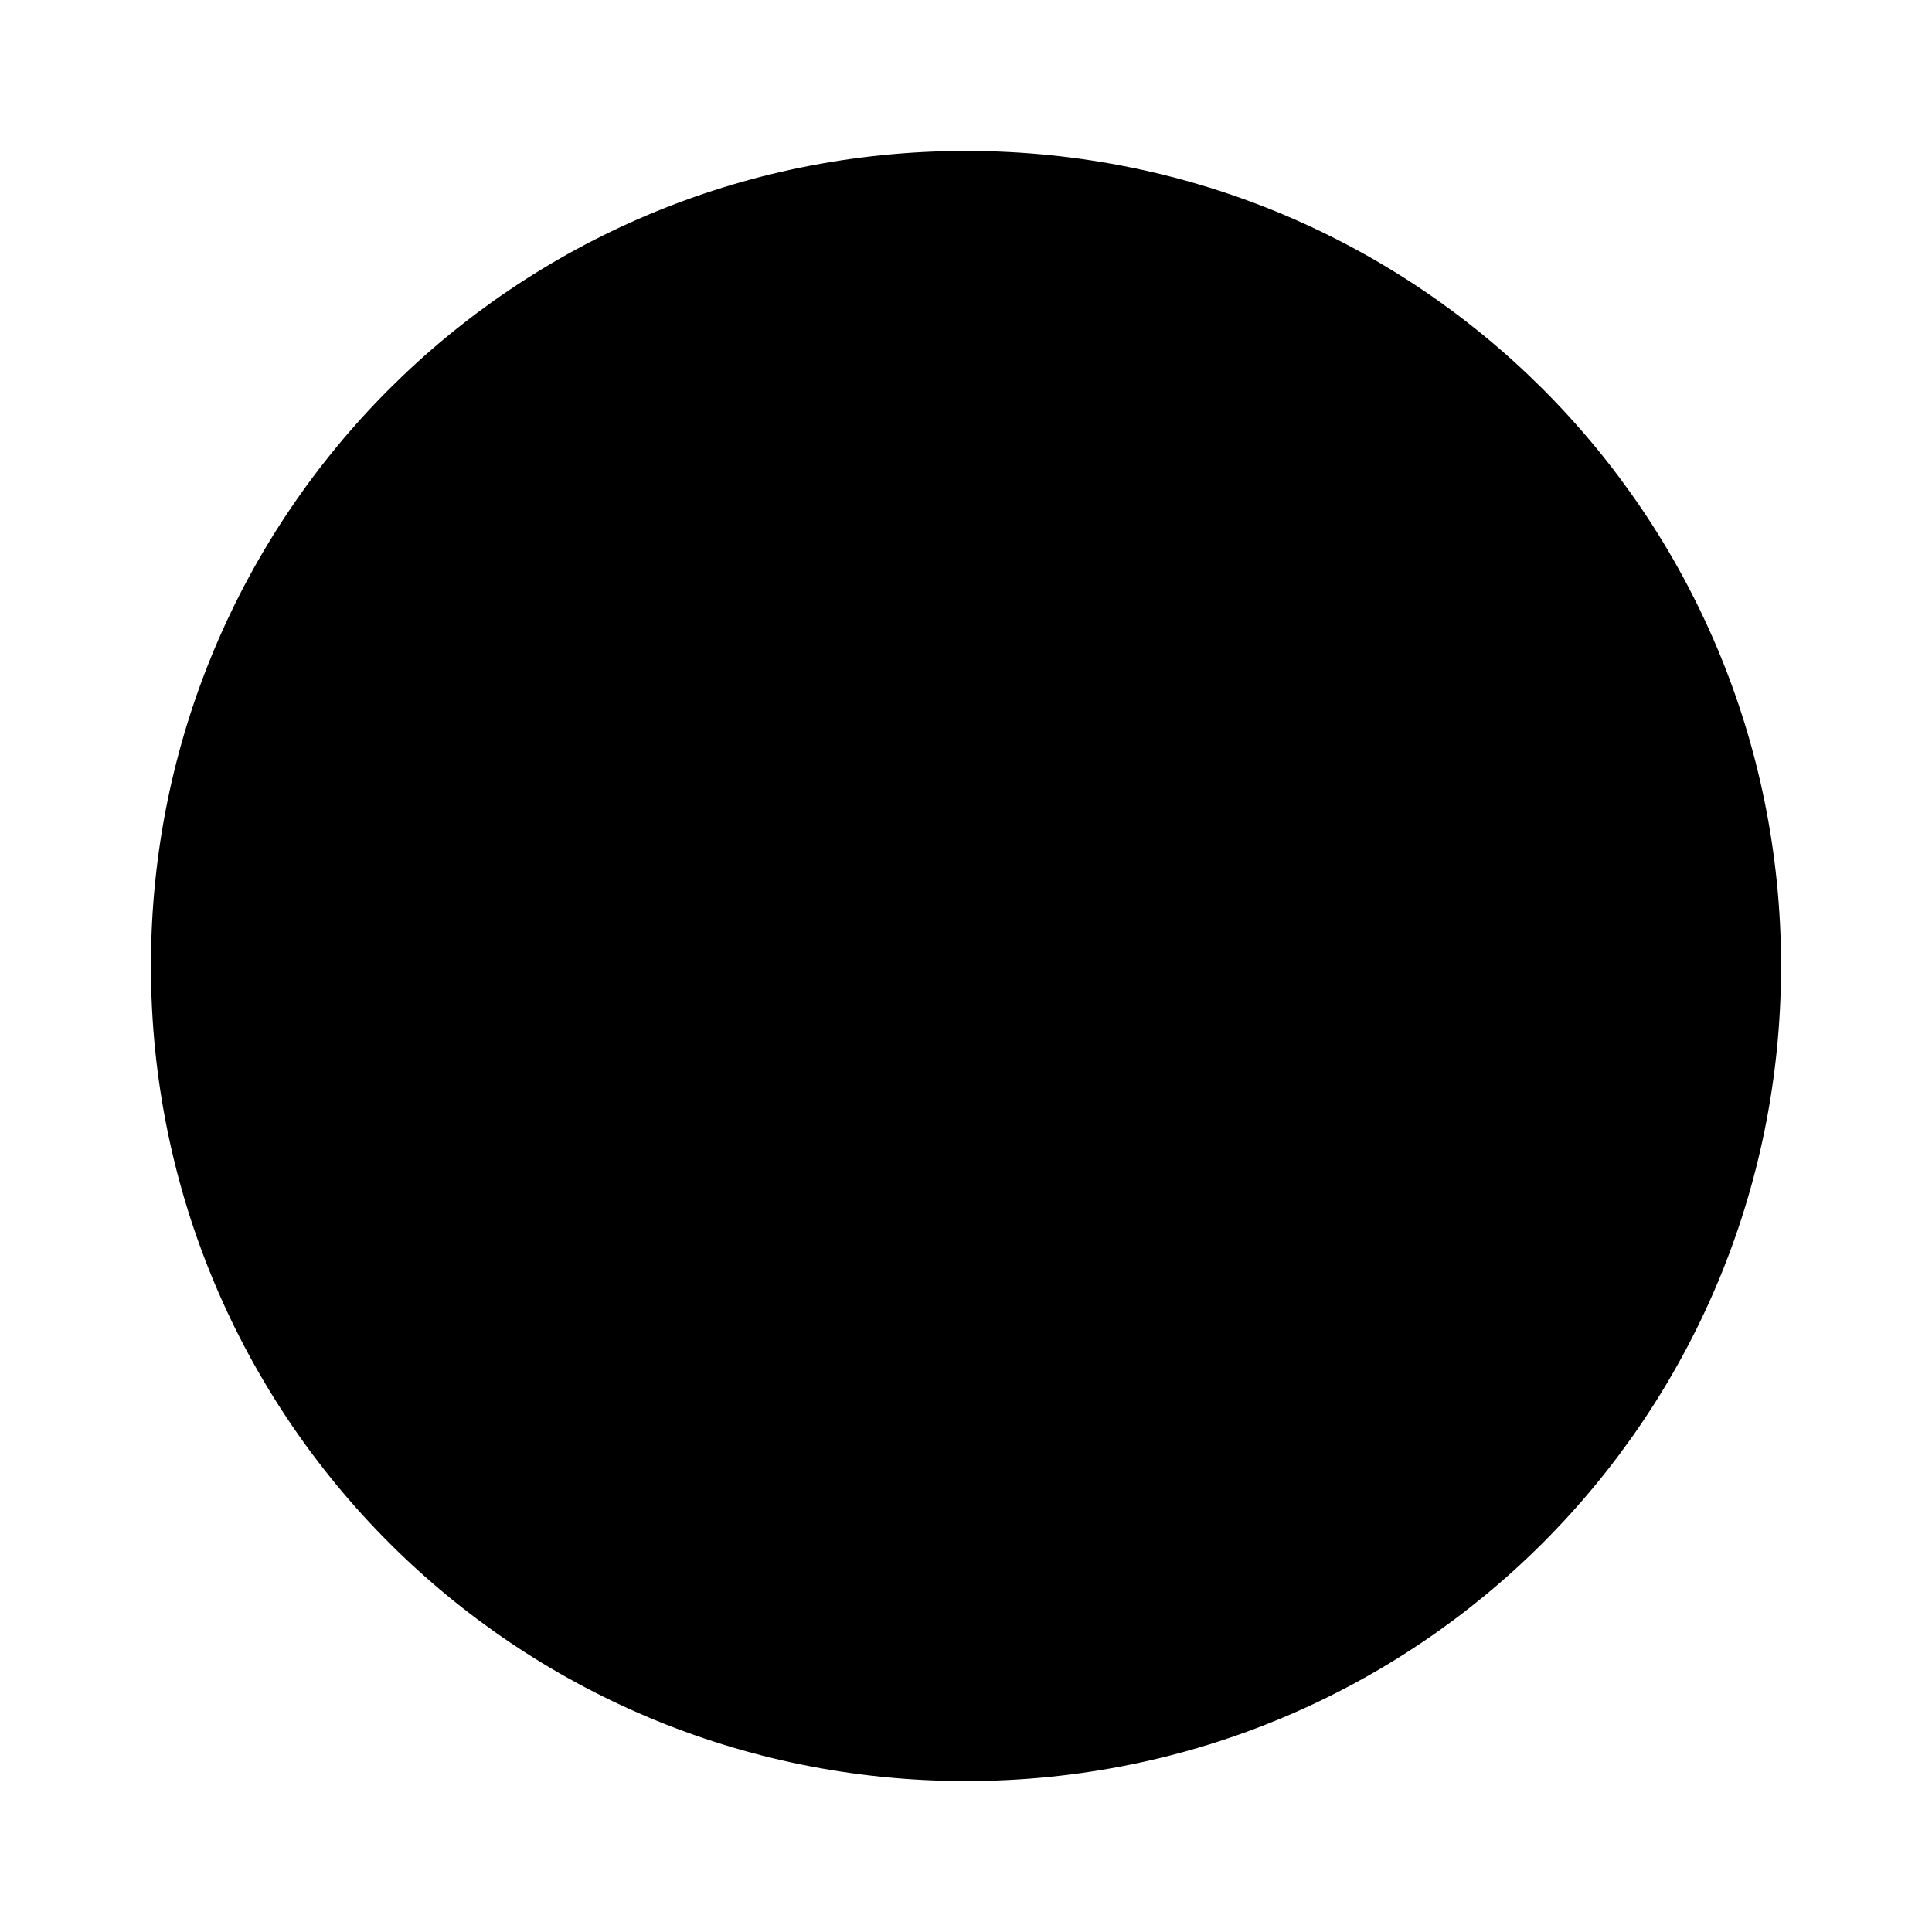 <svg width="64" height="64" version="1.1" xmlns="http://www.w3.org/2000/svg" xmlns:xlink="http://www.w3.org/1999/xlink">
 <path d="m32 5c-14.958 0-27 12.041-27 26.999 0 14.958 12.042 27.001 27 27.001 14.958 0 27-12.044 27-27.001 0-14.958-12.042-26.999-27-26.999z" fill="{{ theme.colors.orange }}" stroke-opacity=".55" stroke-width="3.78"/>
 <path d="m32 9c-12.742 0-23 10.257-23 22.999 0 12.742 10.258 23.001 23 23.001 12.742 0 23-10.26 23-23.001 0-12.742-10.258-22.999-23-22.999z" fill="{{ theme.colors.foreground }}" opacity=".2" stroke-opacity=".55" stroke-width="3.22"/>
 <path d="m32 11.9-17.55 17.55h2.7v17.55h29.7v-17.55h2.7zm-1.35 10.8h2.7v2.7c1.527 3e-5 3.468 9.3e-5 4.05 0v2.7c-0.582 9.3e-5 -2.523 3e-5 -4.05 0v2.679c0.639 0.016 1.3 0.093 1.98 0.388 0.597 0.258 1.187 0.734 1.556 1.387 0.369 0.653 0.522 1.425 0.522 2.297v0.003c-0.002 0.788-0.091 1.476-0.374 2.109-0.283 0.633-0.813 1.169-1.392 1.458-0.745 0.372-1.502 0.446-2.291 0.464v2.716h-2.7v-2.7h-4.05v-2.7h4.05v-2.679c-0.63-0.017-1.282-0.095-1.954-0.385-0.596-0.257-1.188-0.732-1.556-1.384-0.365-0.648-0.515-1.416-0.514-2.278-0.013-0.691-0.053-1.895 0.873-2.829 0.719-0.726 1.729-1.066 3.151-1.187zm0 5.487c-0.825 0.113-1.178 0.305-1.231 0.359-0.076 0.077-0.107 0.218-0.095 0.891v0.029c-0.002 0.549 0.099 0.831 0.171 0.96 0.072 0.128 0.111 0.163 0.272 0.232 0.166 0.072 0.483 0.115 0.883 0.137zm2.7 5.318v2.645c0.553-0.038 0.972-0.088 1.086-0.145 0.097-0.048 0.075-0.019 0.132-0.145 0.056-0.126 0.137-0.452 0.14-1.01 0-0.551-0.1-0.839-0.174-0.97-0.074-0.131-0.115-0.164-0.277-0.235-0.17-0.074-0.498-0.117-0.907-0.14z" enable-background="new" fill="{{ theme.colors.foreground }}3cc"/>
</svg>
